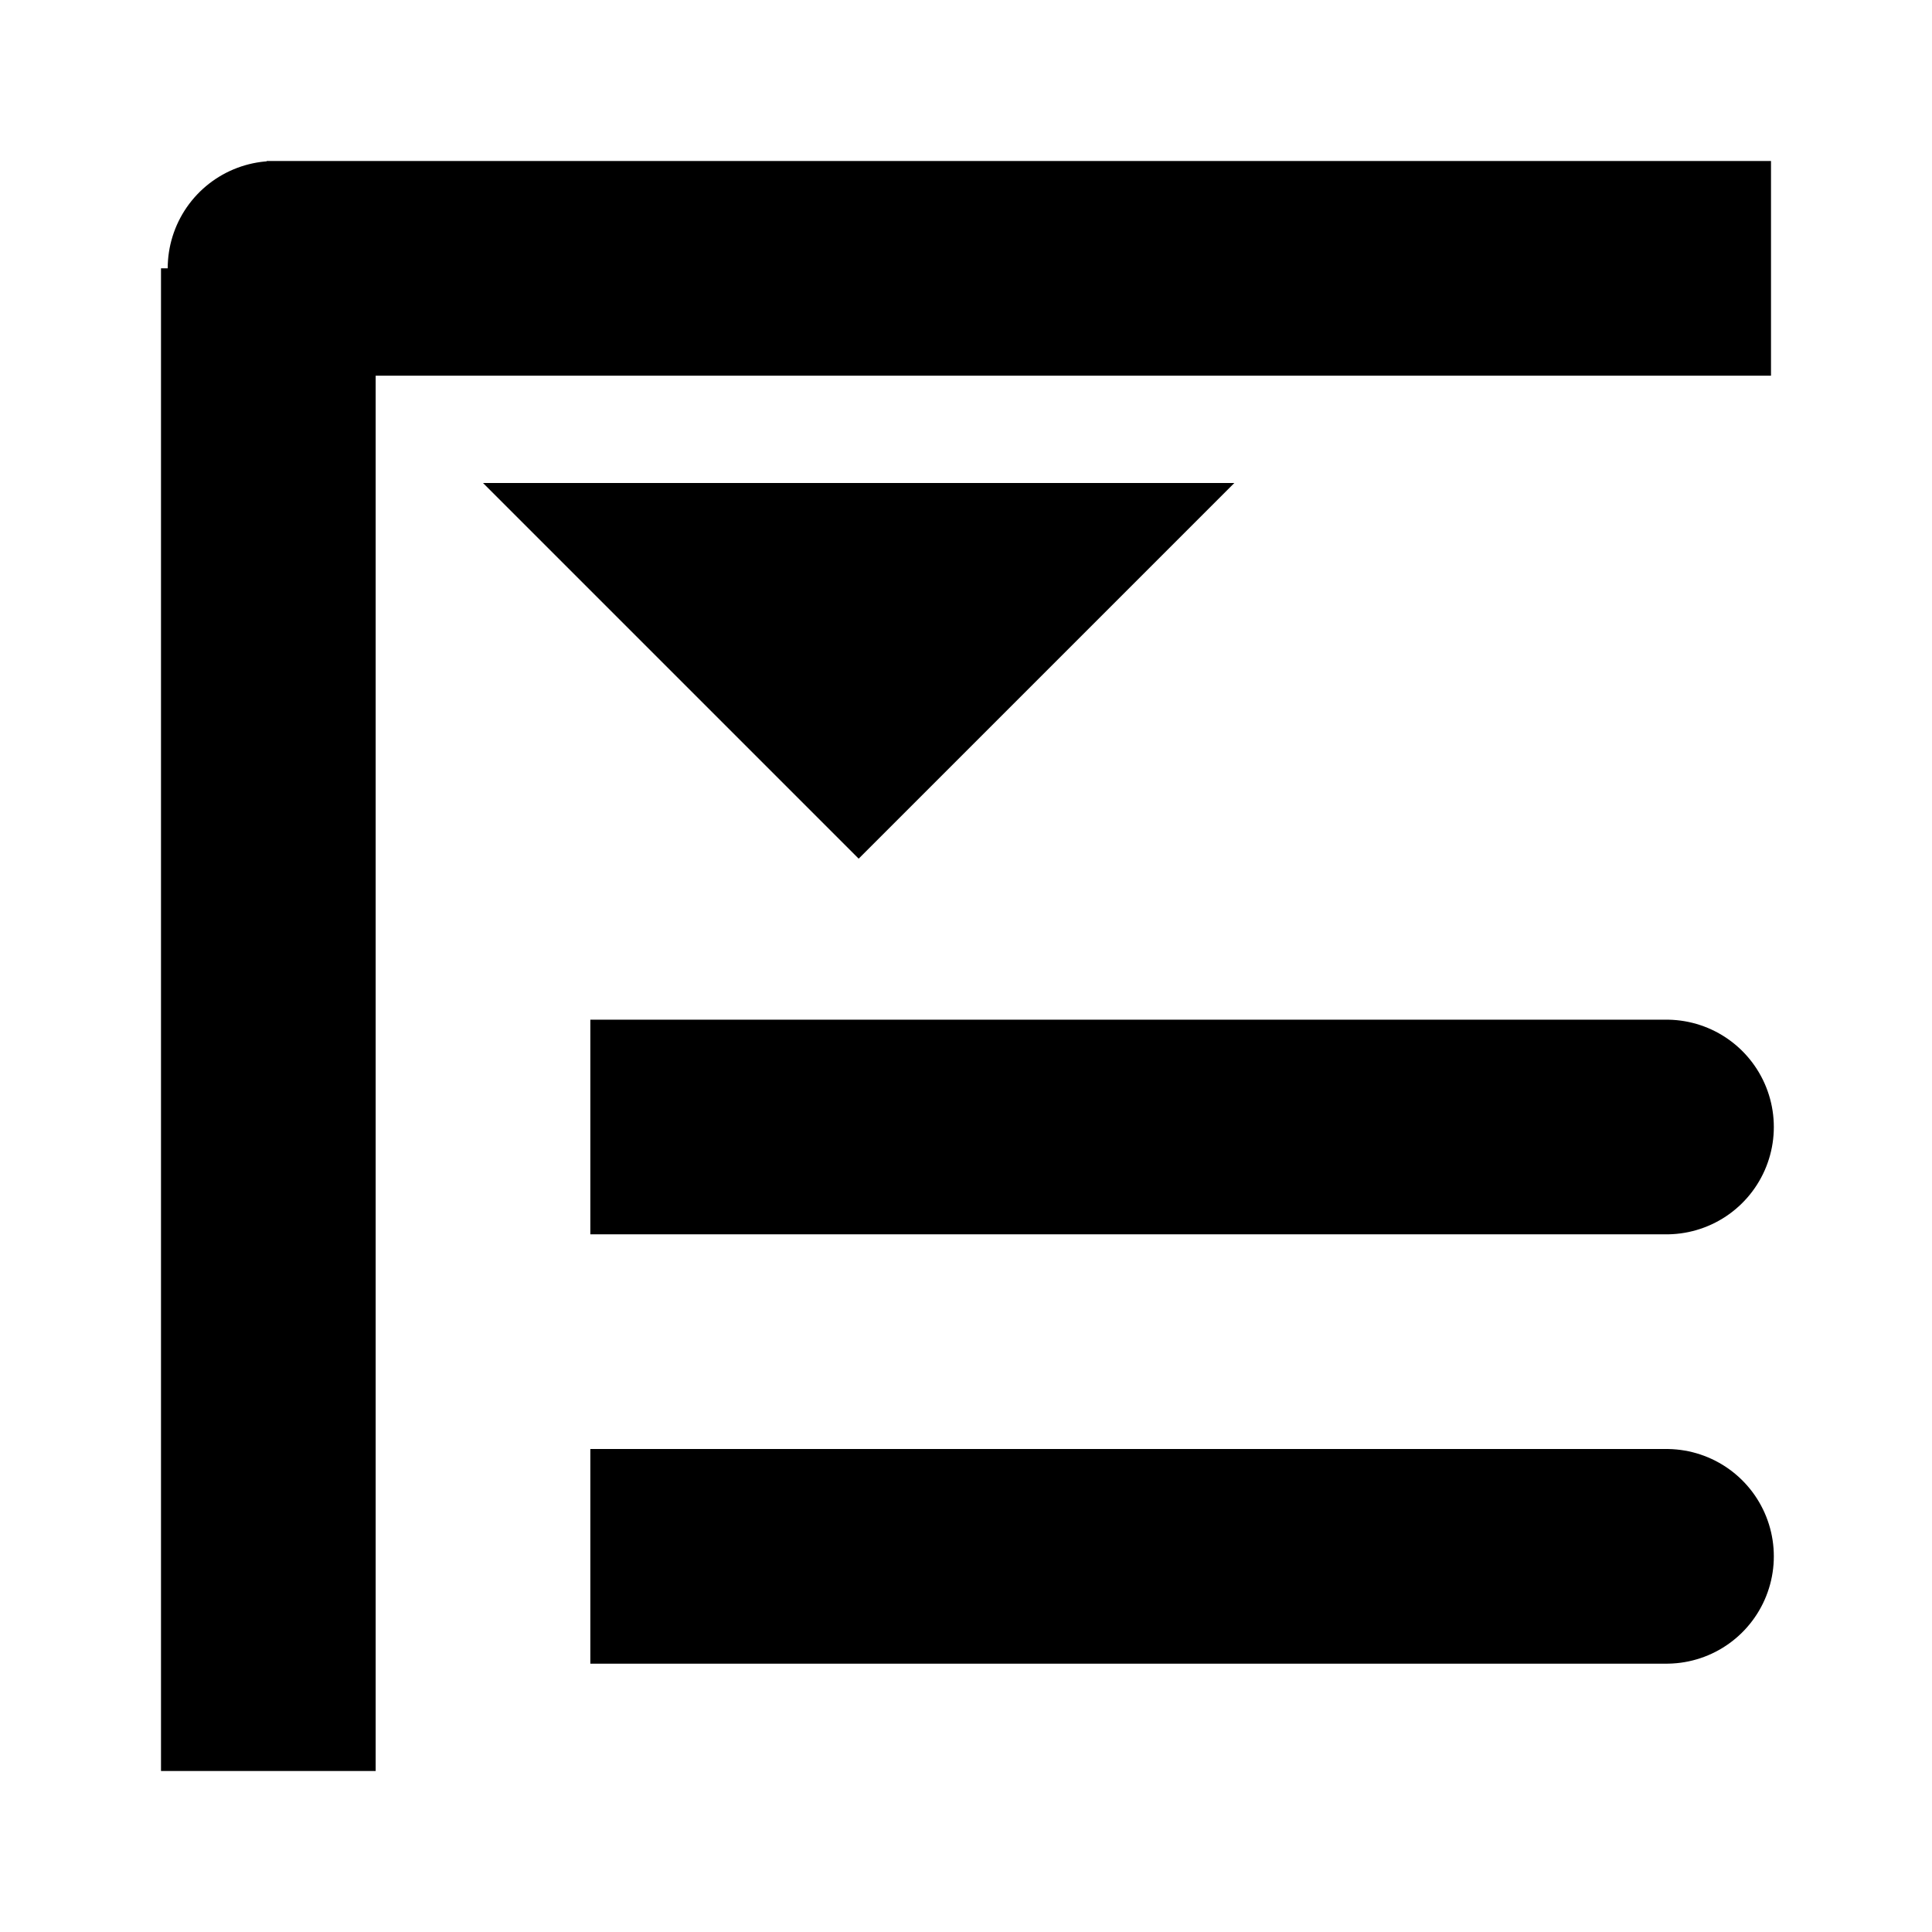 <svg xmlns="http://www.w3.org/2000/svg" version="1.1" width="18" height="18"> <path d="M 16,5.5 12.5,9 16,12.5 z" style="fill:none;stroke:none"></path> <path d="M 4.5,4.5 8,8 11.5,4.5 z" style="fill:#000000;fill-opacity:1;stroke:none"></path> <path d="m 15.5,2.5 c -14,0 -13,0 -13,0 l 0,13" style="fill:none;stroke:#000000;stroke-width:2;stroke-linecap:square;stroke-linejoin:miter;stroke-miterlimit:4;stroke-opacity:1;stroke-dasharray:none"></path> <path d="m 6.5,10.5 c 10,0 9,0 9,0" style="fill:none;stroke:#000000;stroke-width:2;stroke-linecap:square;stroke-linejoin:miter;stroke-miterlimit:4;stroke-opacity:1;stroke-dasharray:none"></path> <path d="m 6.5,14.5 c 10,0 9,0 9,0" style="fill:none;stroke:#000000;stroke-width:2;stroke-linecap:square;stroke-linejoin:miter;stroke-miterlimit:4;stroke-opacity:1;stroke-dasharray:none"></path> </svg>